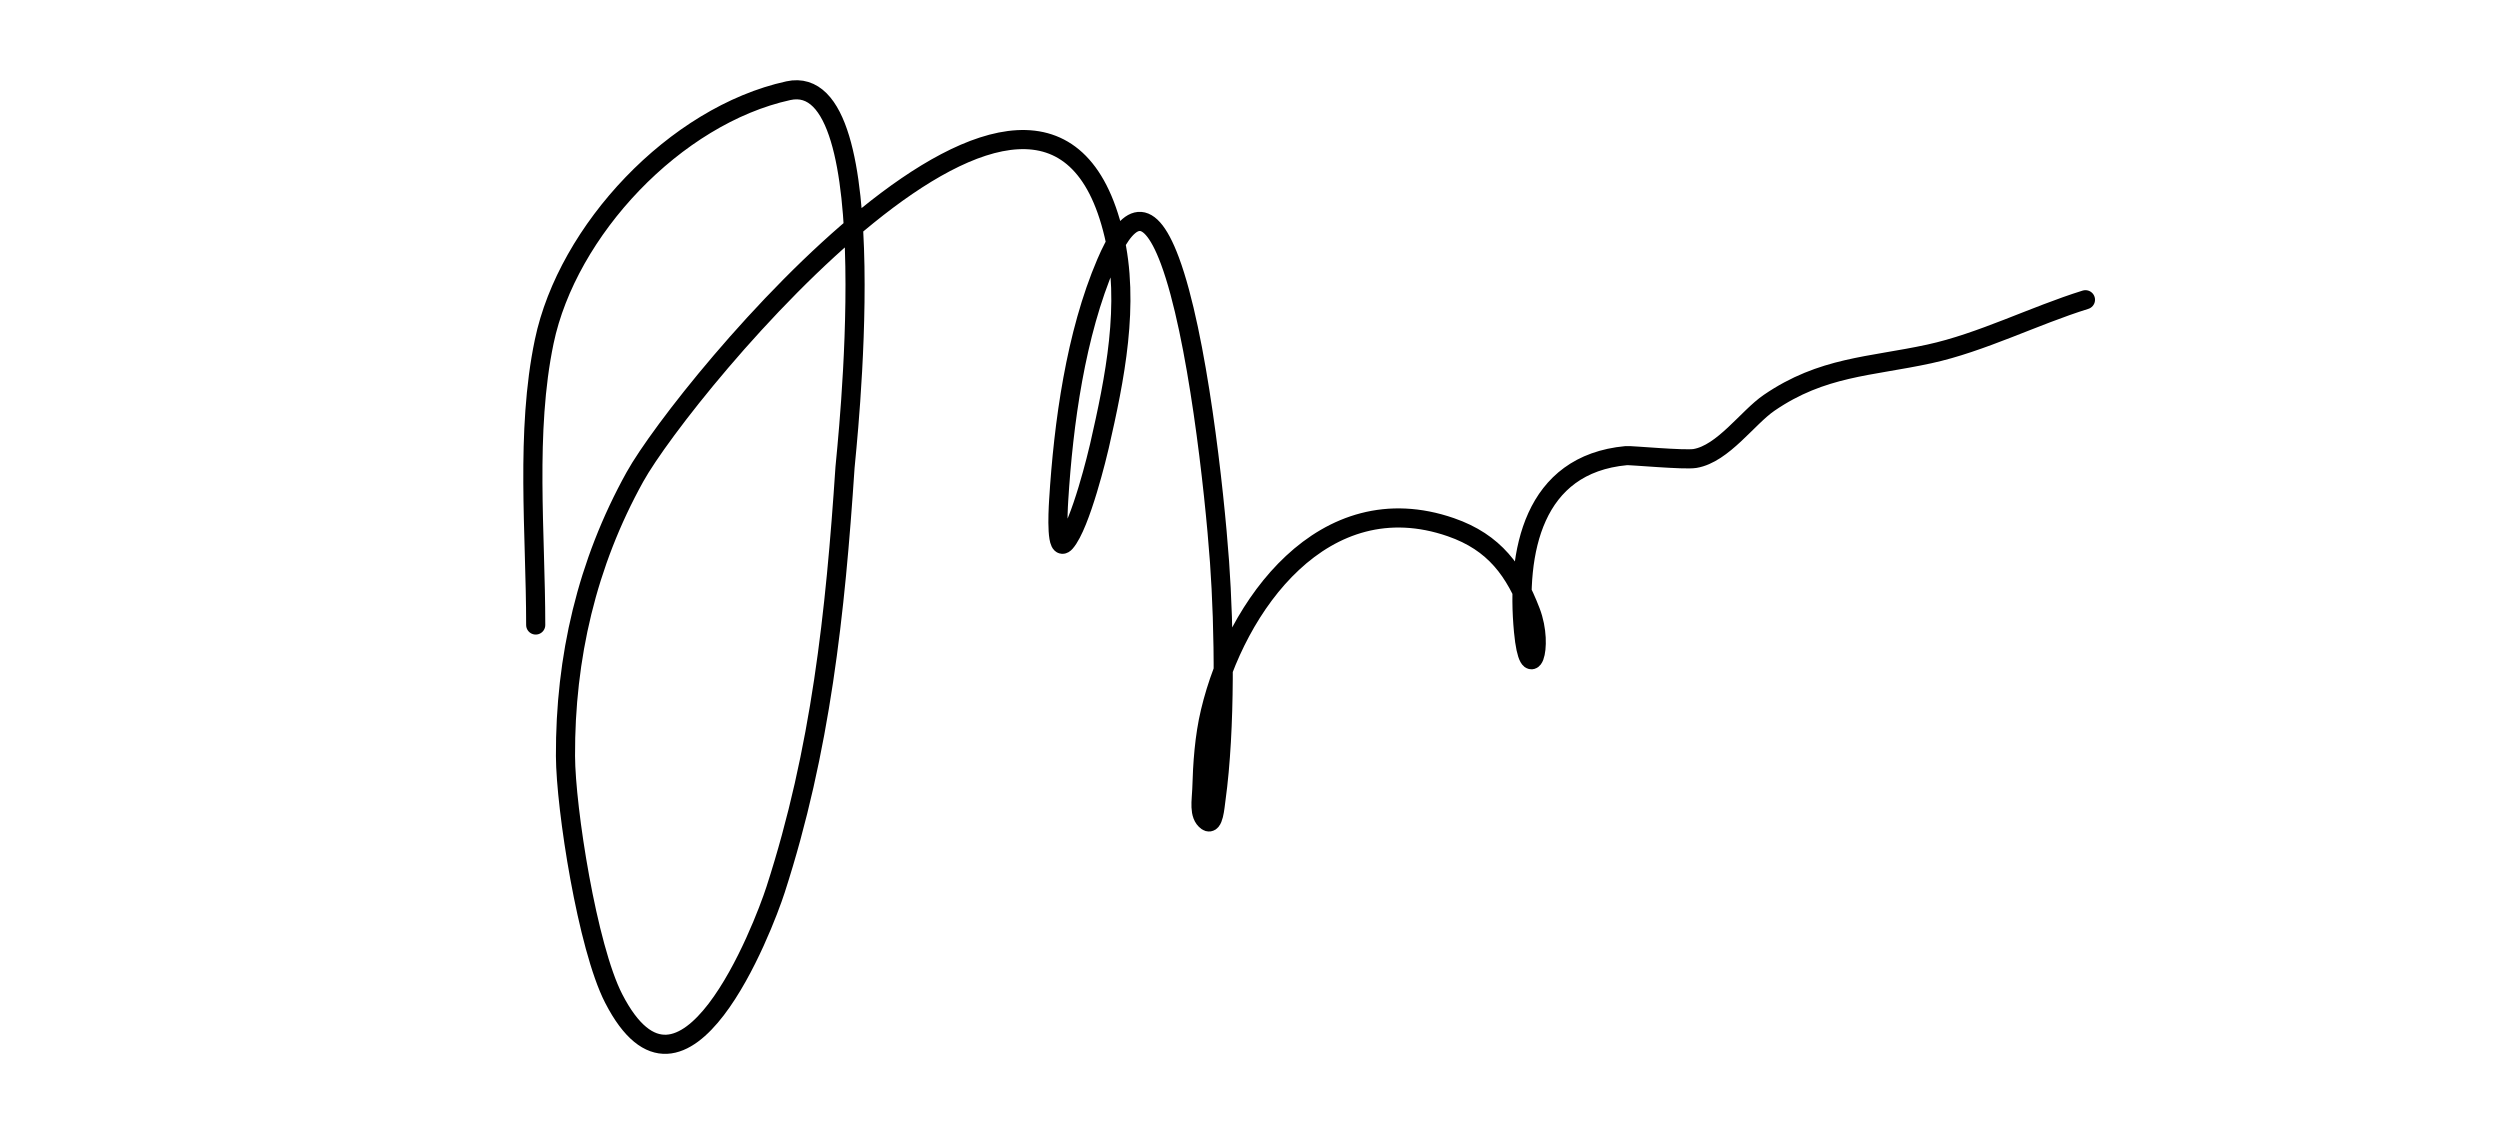 <svg width="193" height="88" viewBox="0 0 193 88" fill="none" xmlns="http://www.w3.org/2000/svg">
<path d="M41.357 48.25C41.357 41.174 40.555 33.347 42.014 26.368C43.806 17.791 52.109 8.921 60.86 7.002C68.67 5.289 65.293 35.21 65.236 36.078C64.49 47.336 63.359 57.916 59.875 68.682C58.916 71.646 52.773 87.587 47.375 77.08C45.342 73.123 43.671 62.401 43.655 58.37C43.625 50.769 45.304 43.506 49.016 36.817C52.806 29.985 80.791 -3.927 85.997 18.135C87.256 23.471 86.056 29.264 84.875 34.437C84.778 34.864 83.438 40.524 82.249 41.877C81.524 42.702 81.662 39.718 81.73 38.622C82.099 32.676 83.039 25.797 85.395 20.296C86.884 16.819 88.544 15.365 90.318 20.131C92.434 25.818 93.756 37.912 94.148 43.381C94.514 48.492 94.63 56.242 93.874 61.708C93.791 62.311 93.69 63.753 93.19 63.403C92.509 62.926 92.756 61.773 92.78 60.942C92.838 58.934 92.971 56.905 93.436 54.951C95.405 46.69 102.204 37.302 112.009 40.701C115.387 41.871 116.955 44.079 118.163 47.211C119.243 50.009 118.029 53.147 117.616 48.742C117.039 42.578 118.346 35.843 125.548 35.175C125.902 35.143 130.031 35.533 130.855 35.394C133.016 35.031 134.921 32.23 136.572 31.1C140.68 28.287 144.354 28.319 148.935 27.325C152.952 26.454 157.061 24.362 160.997 23.14" stroke="black" stroke-width="1.477" stroke-linecap="round"/>
</svg>
